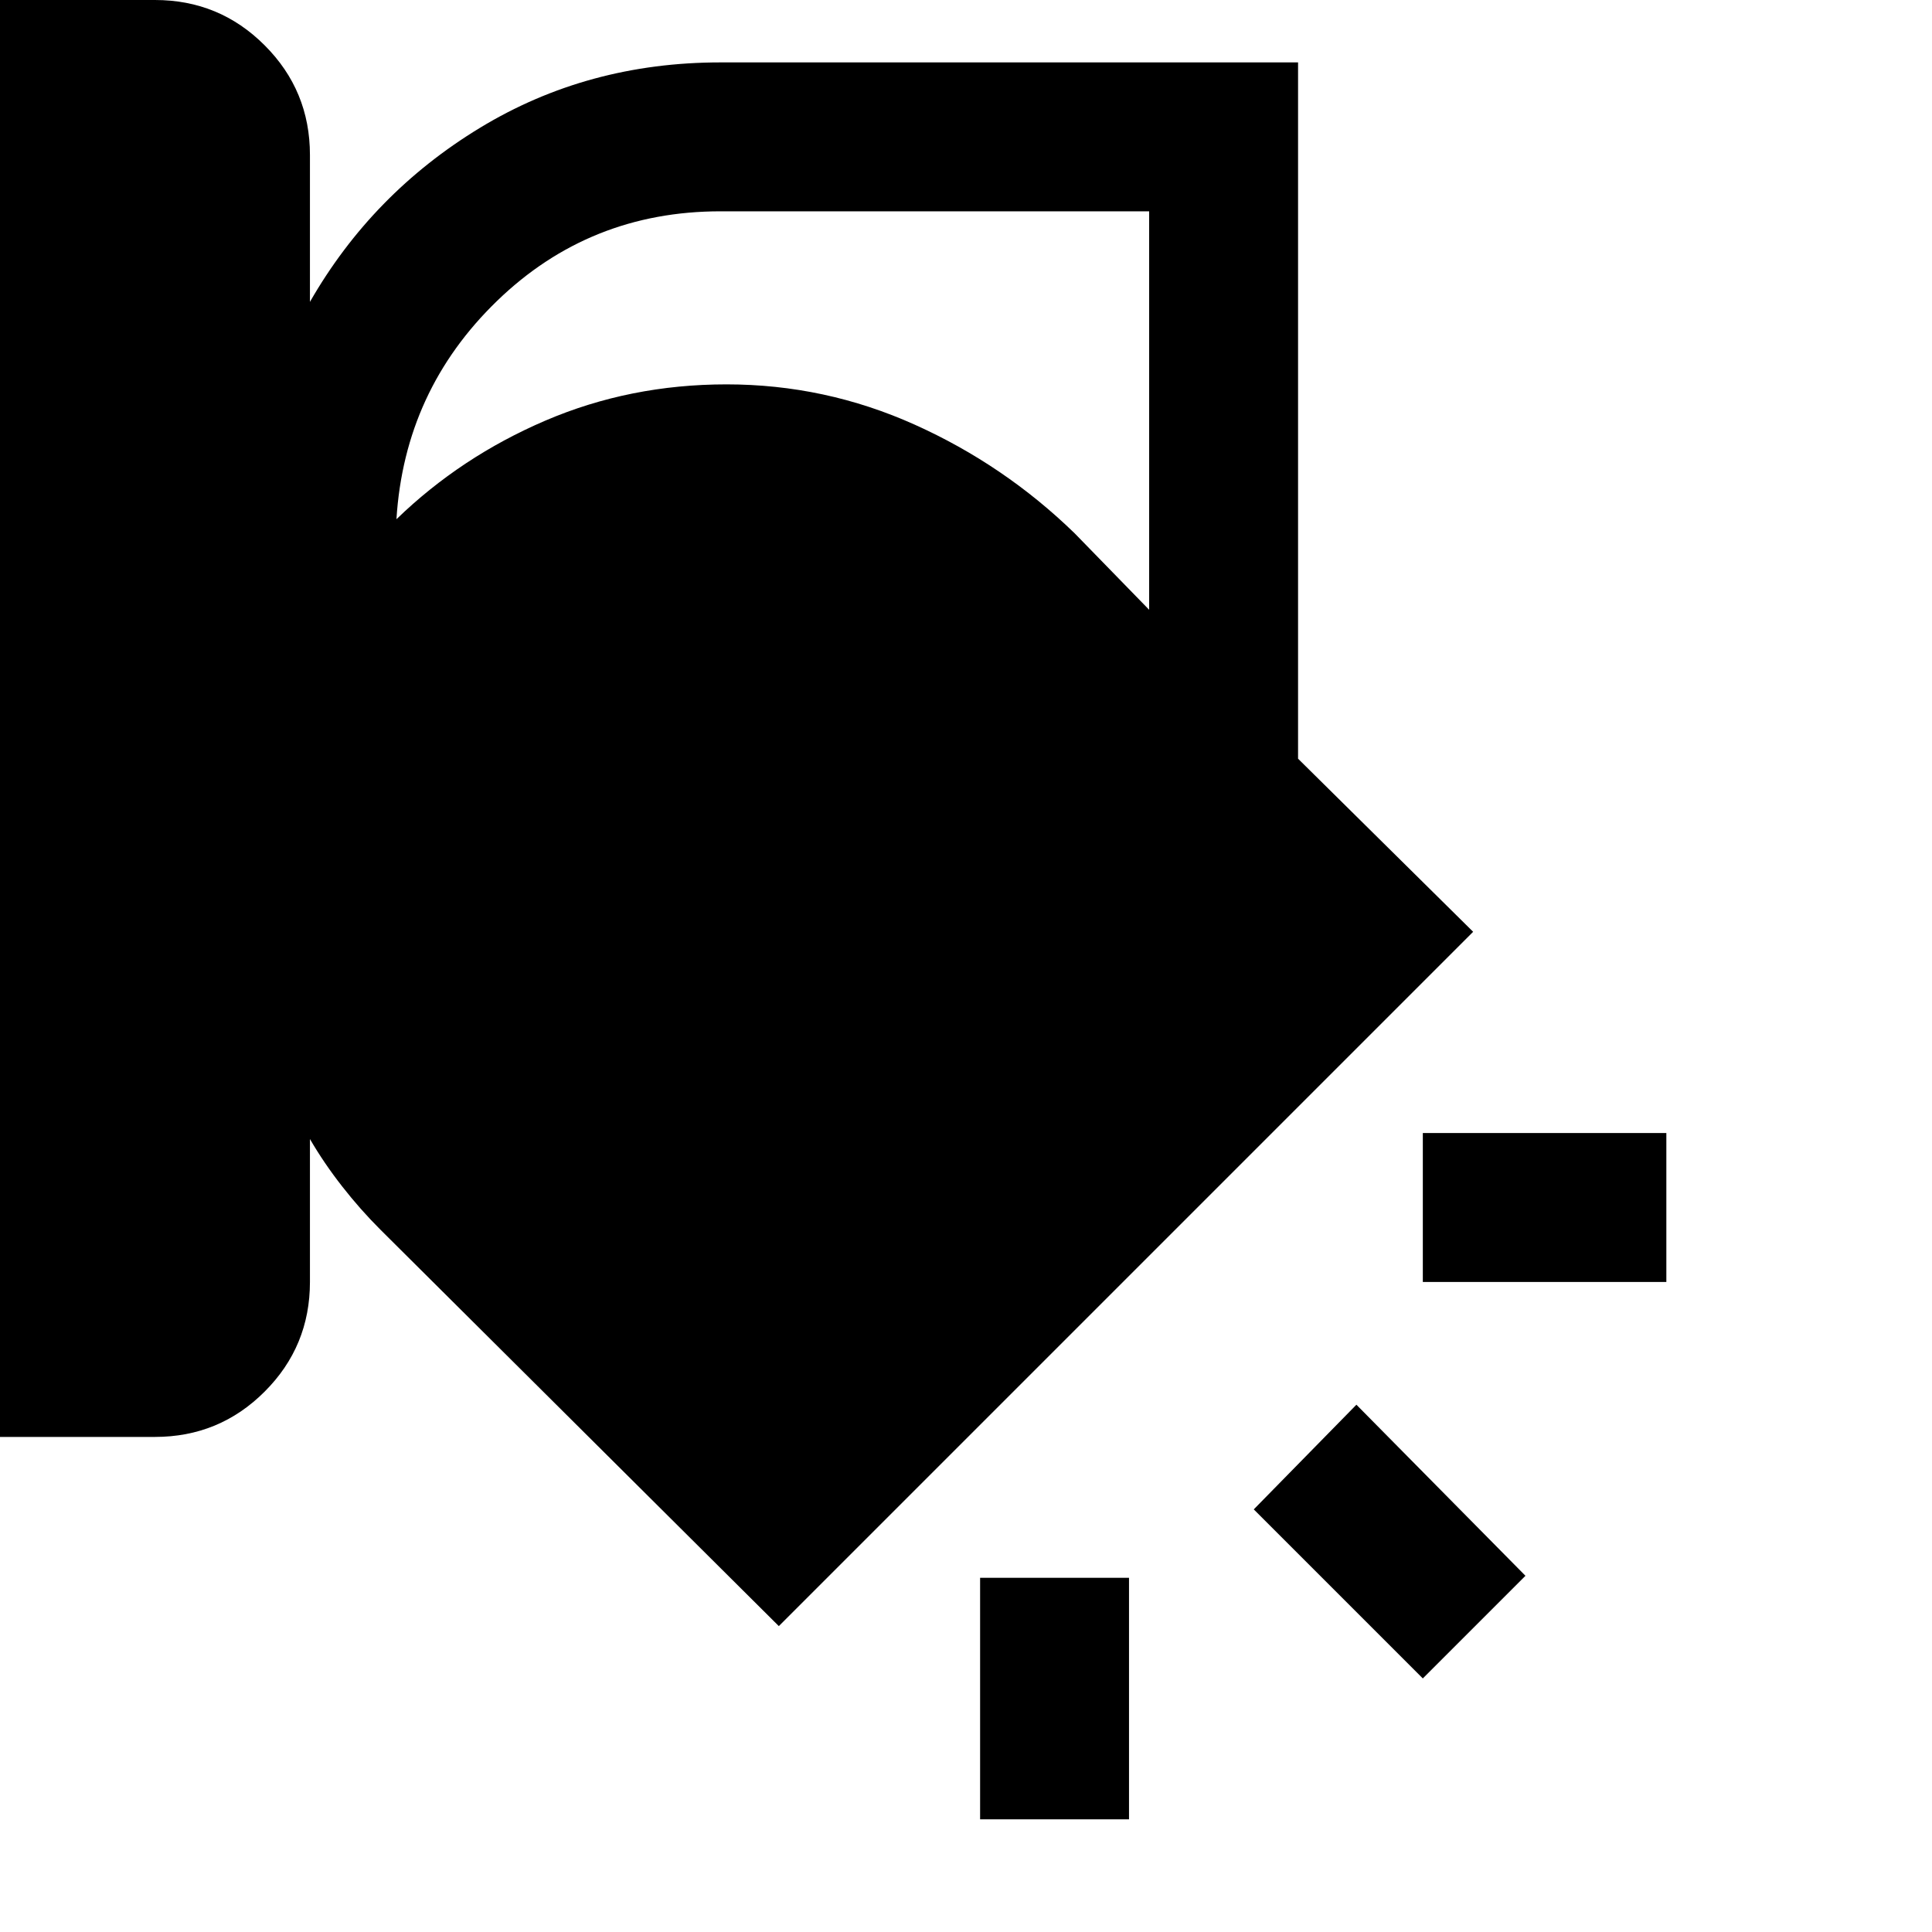 <svg xmlns="http://www.w3.org/2000/svg" height="40" width="40"><path d="M0 29.75V0h3.208q1.334 0 2.271.938.938.937.938 2.27V6.25Q7.708 4 9.938 2.646q2.229-1.354 4.979-1.354h11.958v14.416l3.625 3.584-14.375 14.375-8.25-8.209q-.417-.416-.792-.896-.375-.479-.666-.979v2.959q0 1.333-.938 2.27-.937.938-2.271.938ZM14.917 4.375q-2.709 0-4.625 1.854-1.917 1.854-2.084 4.521 1.334-1.292 3.084-2.042 1.75-.75 3.75-.75 2.041 0 3.896.834 1.854.833 3.312 2.25l1.542 1.583v-8.25ZM34.5 26.542h-5.042v-3.084H34.5Zm-5.042 8.208-3.5-3.5 2.125-2.167 3.5 3.542Zm-9.166 2.917v-5h3.083v5Z"/></svg>